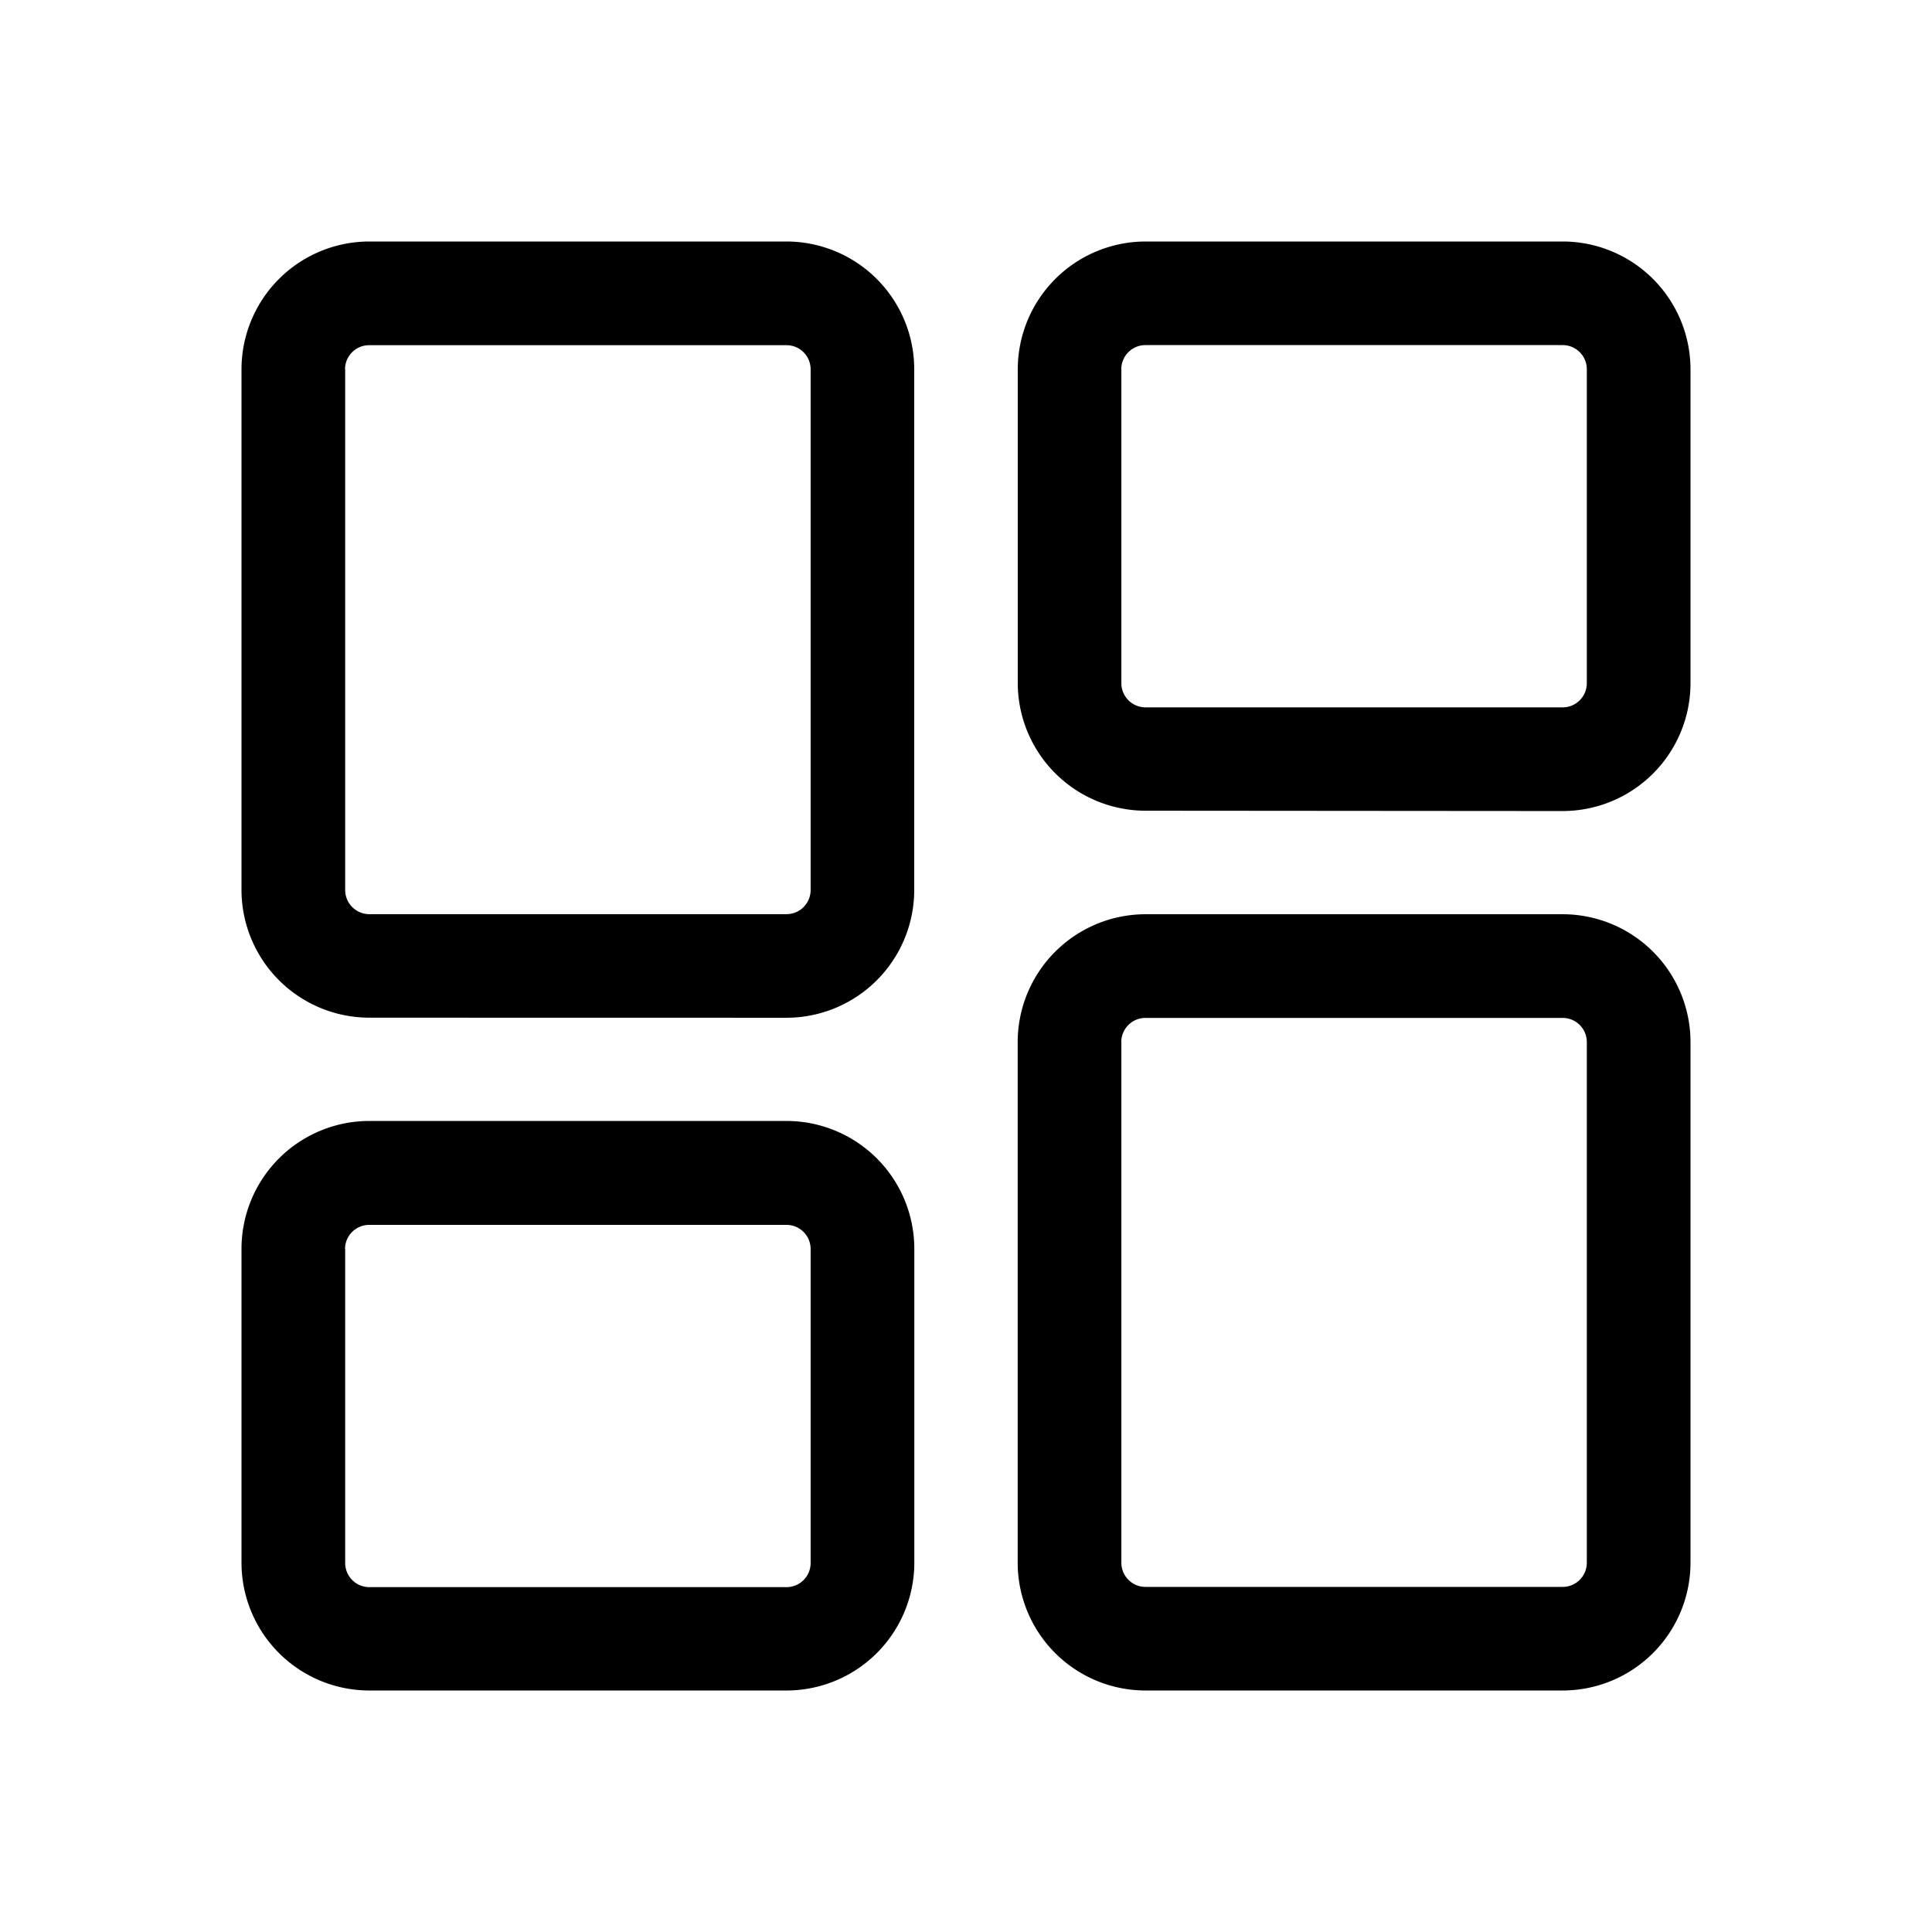 <svg id="menu_ic_menu_off" data-name="menu/ic_menu_off" xmlns="http://www.w3.org/2000/svg" width="24" height="24" viewBox="0 0 24 24" fill="#a7a7a7">
  <g id="dashboard" transform="translate(3 3)">
    <path id="Combined_Shape" data-name="Combined Shape" fill="current" d="M11.23,18a1.589,1.589,0,0,1-1.588-1.587V9.945A1.59,1.59,0,0,1,11.23,8.357h5.182A1.589,1.589,0,0,1,18,9.945v6.468A1.589,1.589,0,0,1,16.412,18Zm-.3-8.055v6.468a.3.3,0,0,0,.3.3h5.182a.3.3,0,0,0,.3-.3V9.945a.3.3,0,0,0-.3-.3H11.23A.3.3,0,0,0,10.929,9.945ZM1.588,18A1.589,1.589,0,0,1,0,16.413v-3.9a1.589,1.589,0,0,1,1.588-1.588H6.77a1.589,1.589,0,0,1,1.588,1.588v3.9A1.589,1.589,0,0,1,6.77,18Zm-.3-5.484v3.9a.3.3,0,0,0,.3.3H6.77a.3.3,0,0,0,.3-.3v-3.9a.3.3,0,0,0-.3-.3H1.588A.3.3,0,0,0,1.286,12.516Zm.3-2.874A1.589,1.589,0,0,1,0,8.056V1.588A1.589,1.589,0,0,1,1.588,0H6.77A1.589,1.589,0,0,1,8.357,1.588V8.056A1.589,1.589,0,0,1,6.77,9.643Zm-.3-8.055V8.056a.3.3,0,0,0,.3.3H6.77a.3.3,0,0,0,.3-.3V1.588a.3.3,0,0,0-.3-.3H1.588A.3.3,0,0,0,1.286,1.588ZM11.23,7.071A1.589,1.589,0,0,1,9.643,5.485v-3.9A1.59,1.59,0,0,1,11.23,0h5.182A1.589,1.589,0,0,1,18,1.588v3.9a1.589,1.589,0,0,1-1.588,1.587Zm-.3-5.484v3.9a.3.3,0,0,0,.3.3h5.182a.3.3,0,0,0,.3-.3v-3.9a.3.3,0,0,0-.3-.3H11.23A.3.3,0,0,0,10.929,1.588Z" transform="translate(0 0)"/>
  </g>
</svg>
